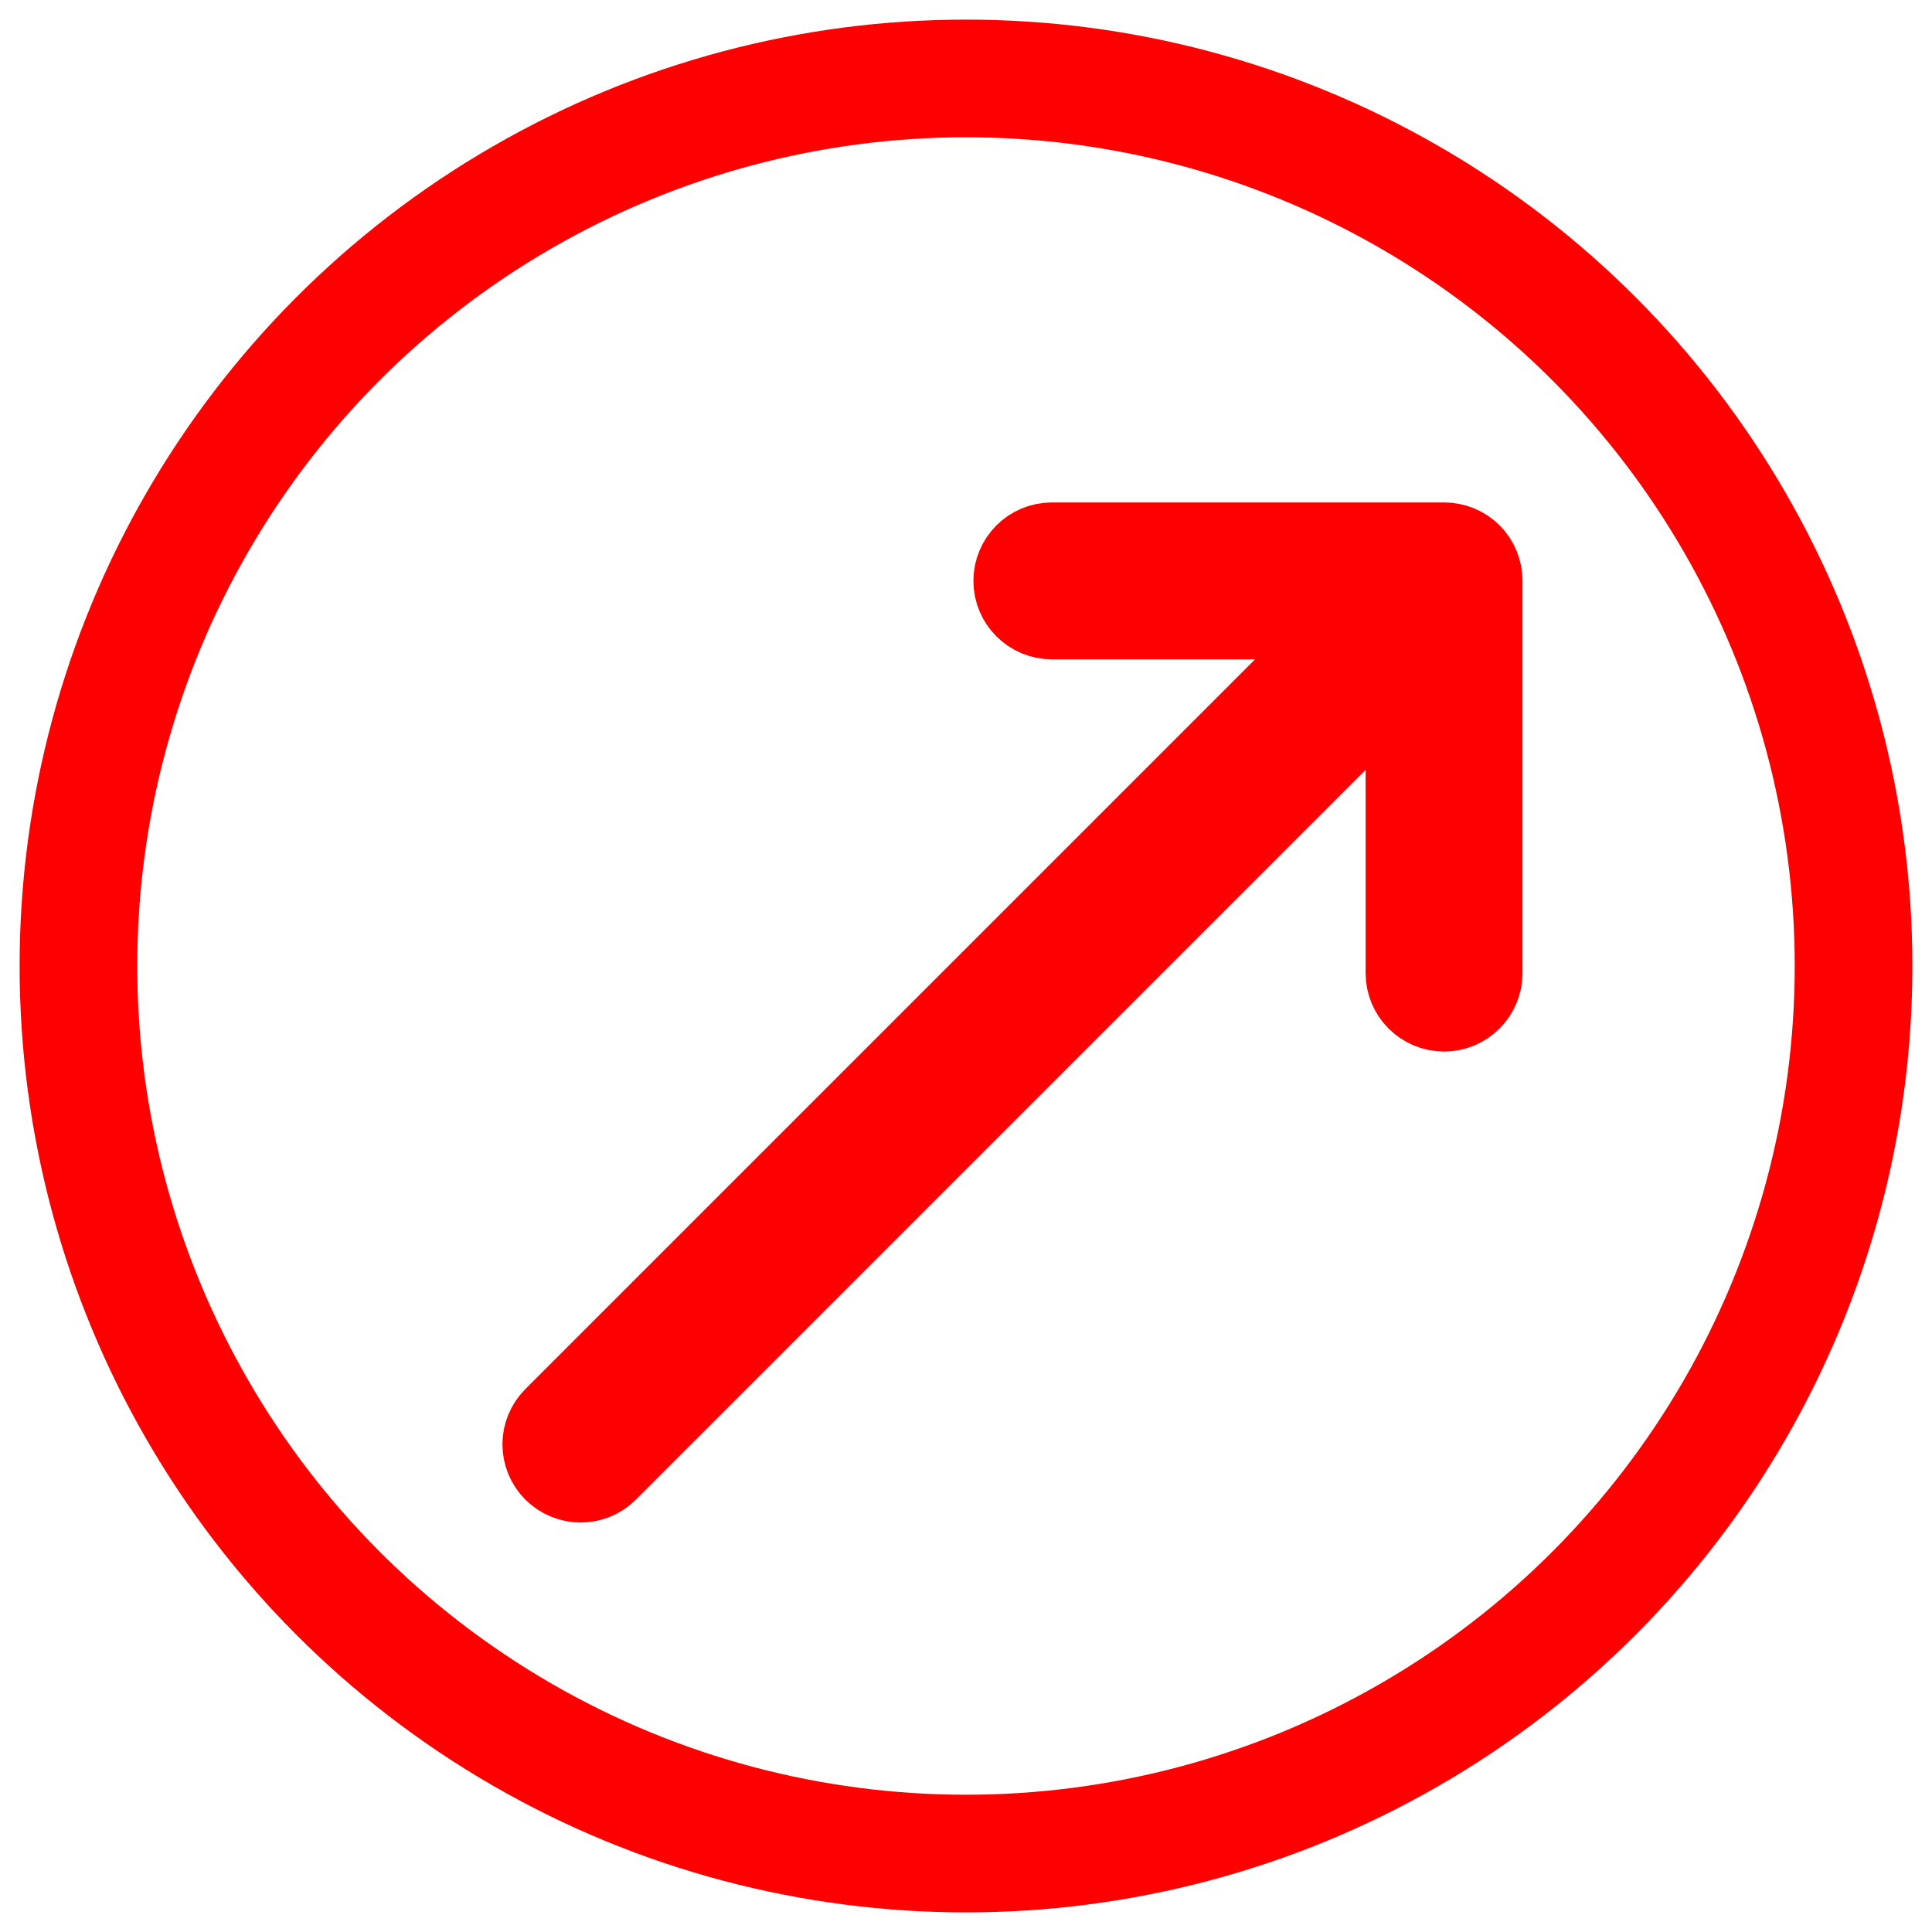 <?xml version="1.0" ?>
<!DOCTYPE svg PUBLIC '-//W3C//DTD SVG 1.1//EN' 'http://www.w3.org/Graphics/SVG/1.1/DTD/svg11.dtd'>
<svg enable-background="new 0 0 49.26 49.26" height="49.26px" id="Слой_1" version="1.1" viewBox="0 0 49.26 49.26" width="49.26px" xml:space="preserve" xmlns="http://www.w3.org/2000/svg" xmlns:xlink="http://www.w3.org/1999/xlink">
    <circle cx="24.63" cy="24.63" r="22.63" fill="none" stroke="red" stroke-width="3"/>
    <path transform="translate(9.815,9.815)" d="M4.287,27.713c0.388,0.388,1.017,0.388,1.404,0L26.004,7.4v7.596c0,0.552,0.448,1,1,1  s1-0.448,1-1v-10c0-0.265-0.103-0.521-0.291-0.709s-0.444-0.291-0.709-0.291h-10c-0.552,0-1,0.448-1,1s0.448,1,1,1H24.6  L4.287,26.309C3.899,26.697,3.899,27.326,4.287,27.713z" fill="red" id="Arrow_Up_Right" stroke="red" stroke-width="2"/>
</svg>
